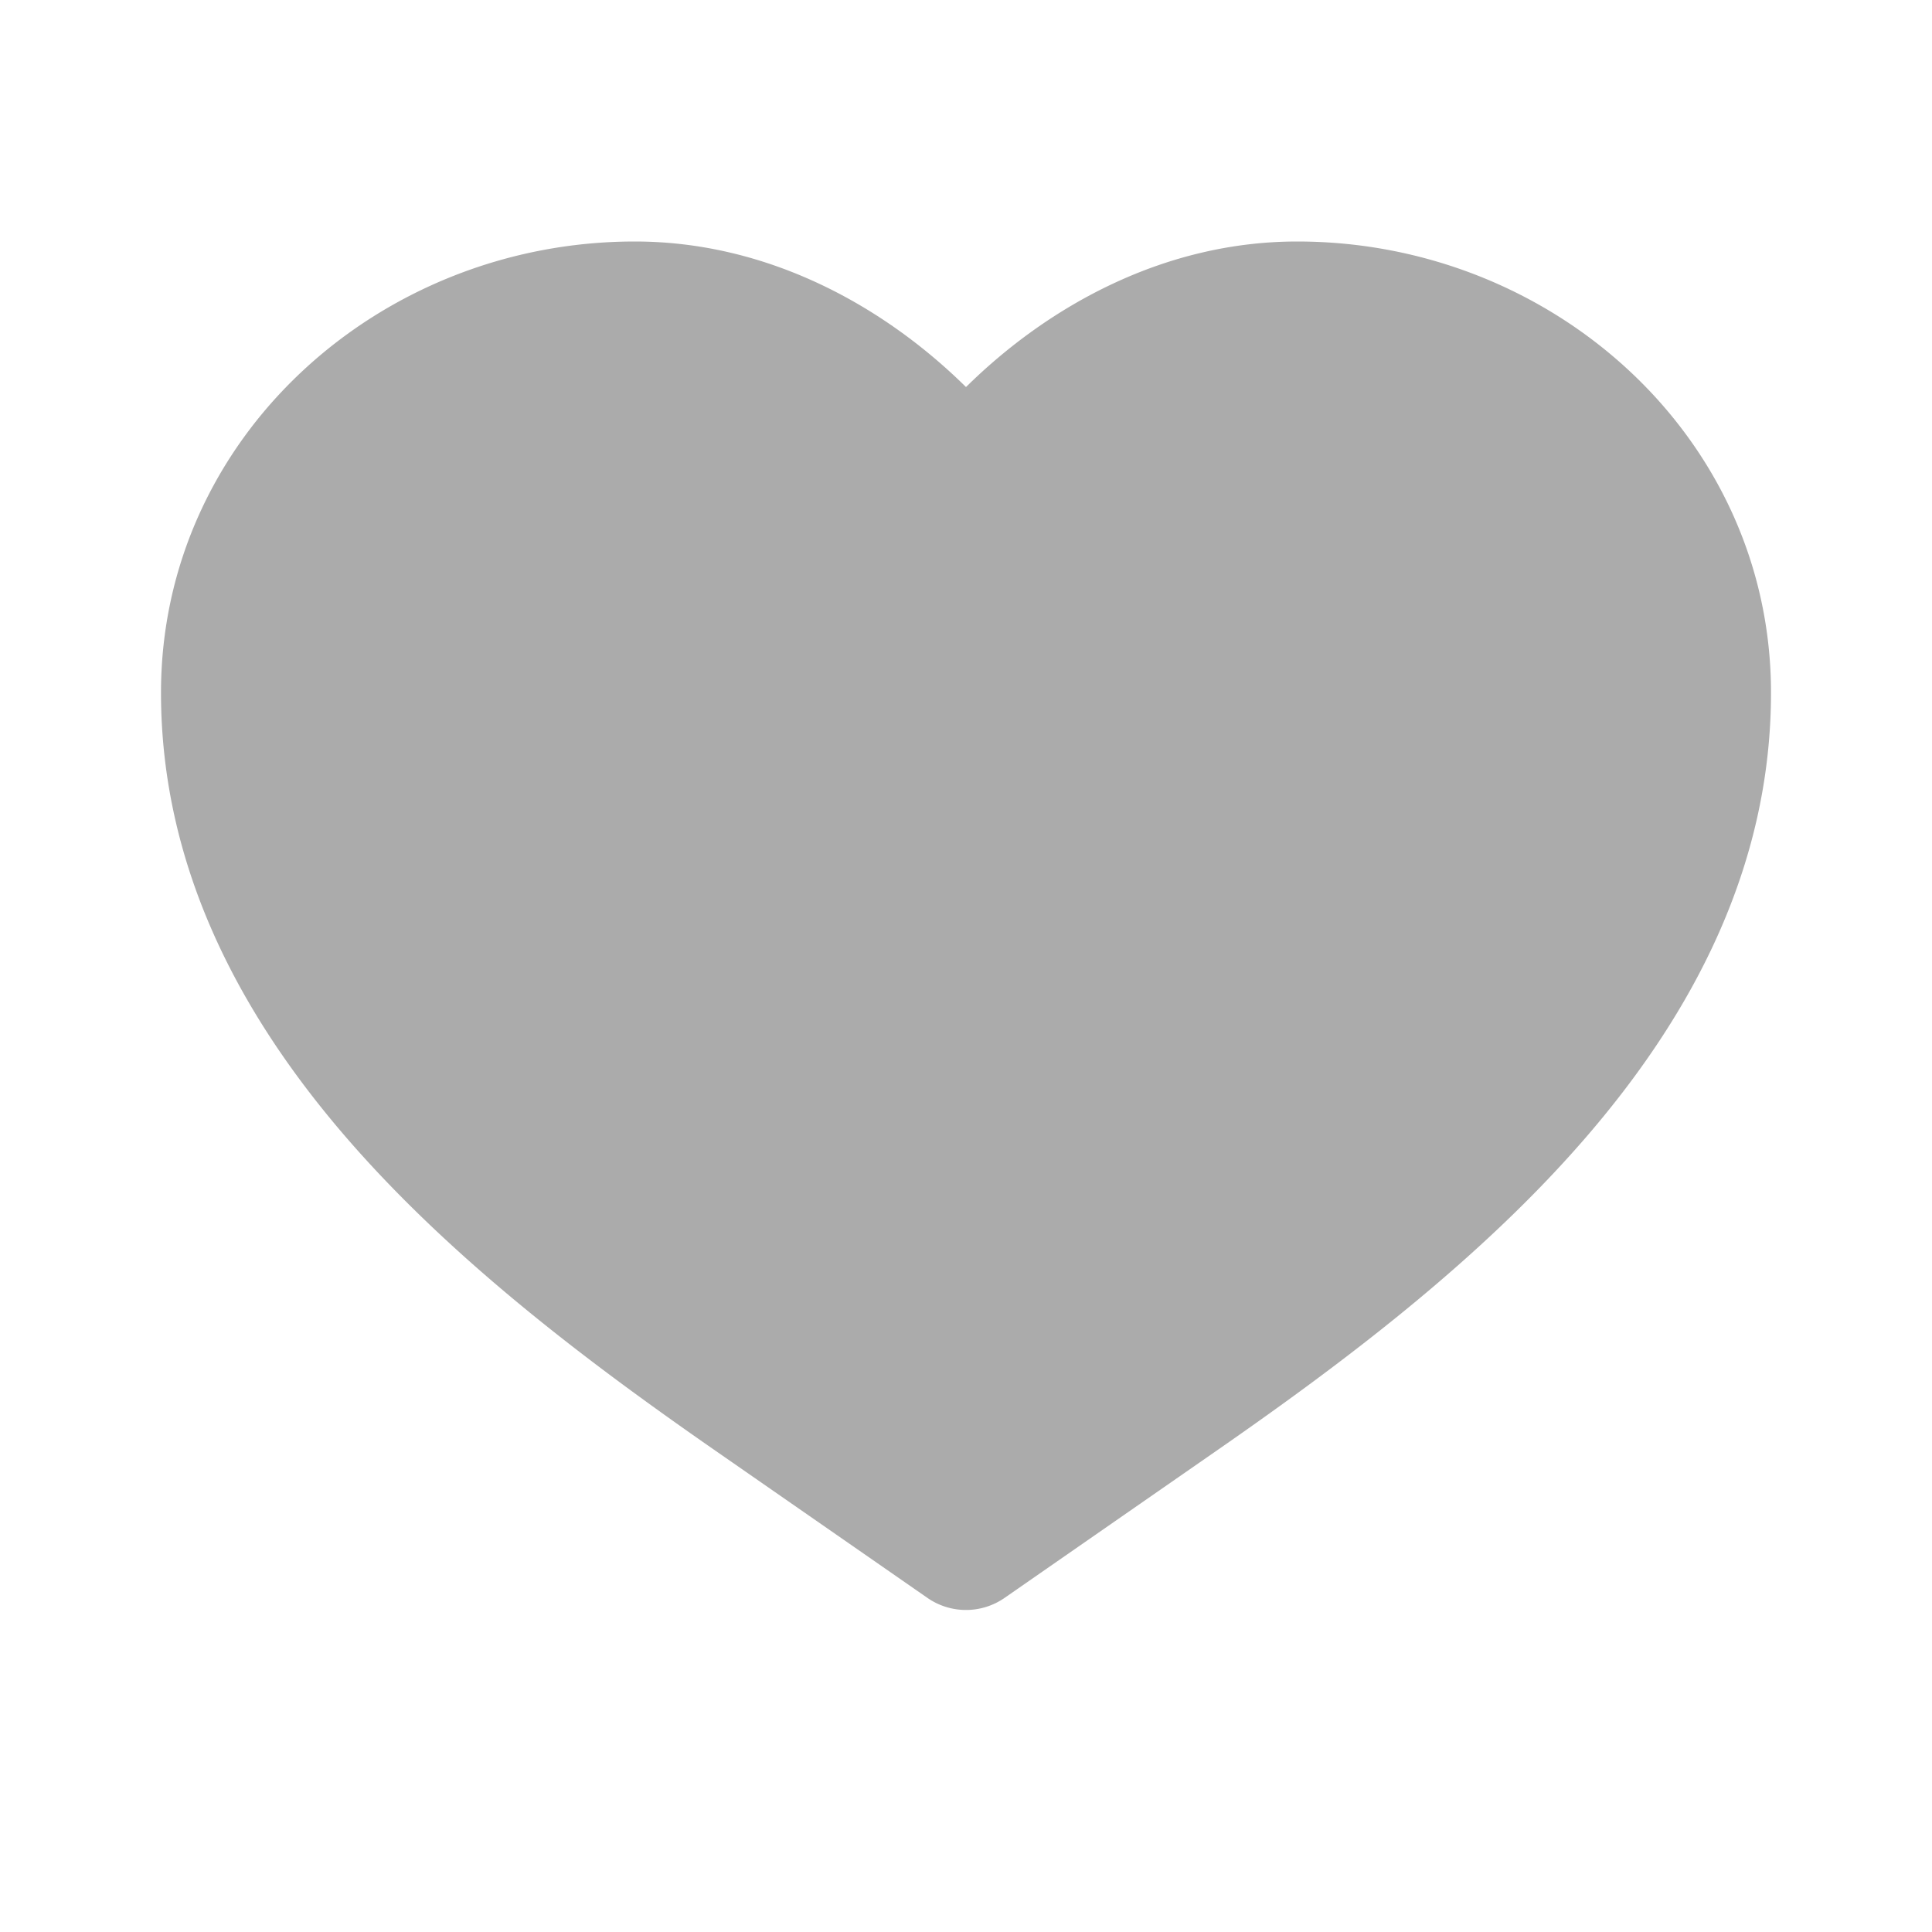 <svg width="24" height="24" fill="none" xmlns="http://www.w3.org/2000/svg"><path d="M7.886 3C4.708 3 2 5.438 2 8.604c0 2.184.997 4.023 2.318 5.546 1.317 1.518 3.016 2.792 4.552 3.859l2.65 1.84a.84.84 0 0 0 .96 0l2.65-1.84c1.536-1.067 3.235-2.34 4.552-3.859C21.003 12.627 22 10.788 22 8.604 22 5.438 19.292 3 16.114 3c-1.638 0-3.08.788-4.114 1.808C10.966 3.788 9.524 3 7.886 3Z" fill="#ABABAB"/></svg>
